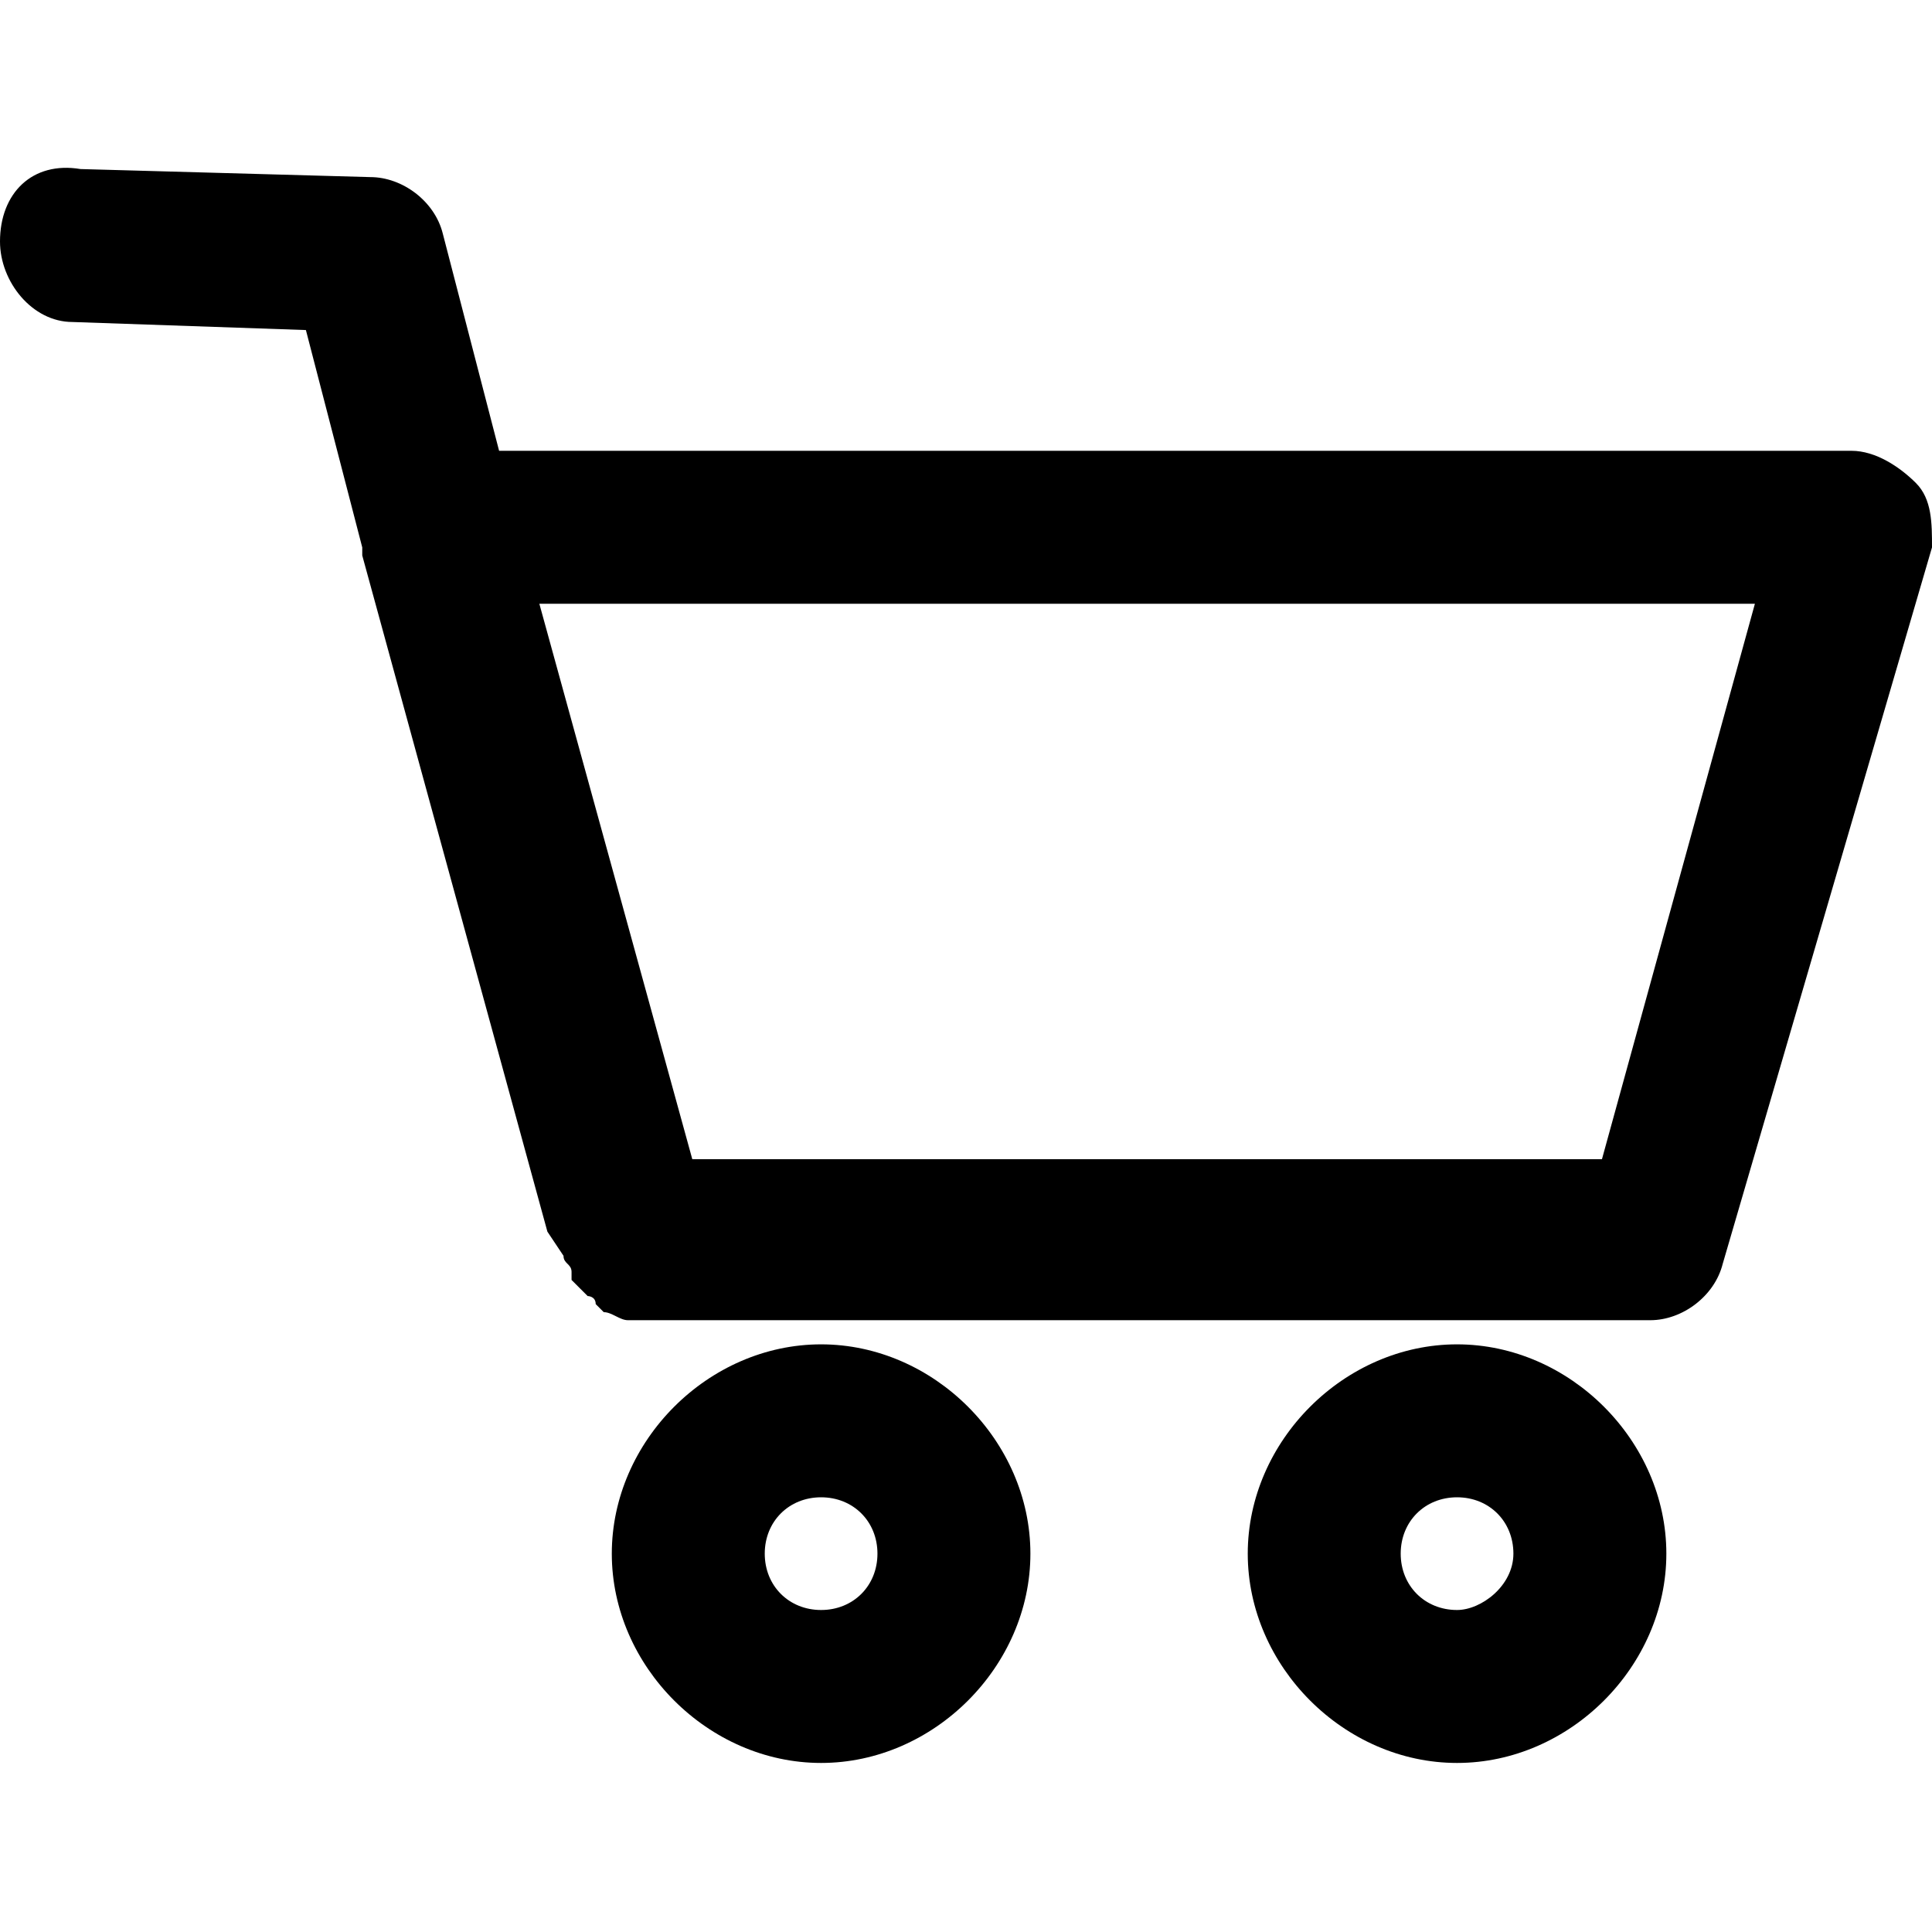 <?xml version="1.0" encoding="utf-8"?>
<!-- Generator: Adobe Illustrator 24.3.0, SVG Export Plug-In . SVG Version: 6.00 Build 0)  -->
<svg version="1.1" id="Calque_1" xmlns="http://www.w3.org/2000/svg" xmlns:xlink="http://www.w3.org/1999/xlink" x="0px" y="0px"
	 viewBox="0 0 24 24" style="enable-background:new 0 0 24 24;" xml:space="preserve">
<path d="M23.8,6c-0.2-0.2-0.5-0.4-0.8-0.4H6.2L5.5,2.9C5.4,2.5,5,2.2,4.6,2.2L1,2.1C0.4,2,0,2.4,0,3c0,0.5,0.4,1,0.9,1l2.9,0.1
	l0.7,2.7c0,0,0,0,0,0.1l2.3,8.4L7,15.6c0,0.1,0.1,0.1,0.1,0.2c0,0,0,0.1,0,0.1c0,0,0.1,0.1,0.1,0.1c0,0,0.1,0.1,0.1,0.1
	c0,0,0.1,0,0.1,0.1c0,0,0.1,0.1,0.1,0.1c0.1,0,0.2,0.1,0.3,0.1c0,0,0,0,0,0c0,0,0,0,0,0h12.7c0.4,0,0.8-0.3,0.9-0.7L24,6.8
	C24,6.5,24,6.2,23.8,6z M19.9,14.4H8.6L6.7,7.5h15.1L19.9,14.4z"/>
<path d="M10.2,16.7c-1.4,0-2.6,1.2-2.6,2.6c0,1.4,1.2,2.6,2.6,2.6c1.4,0,2.6-1.2,2.6-2.6C12.8,17.9,11.6,16.7,10.2,16.7z M10.2,20
	c-0.4,0-0.7-0.3-0.7-0.7c0-0.4,0.3-0.7,0.7-0.7c0.4,0,0.7,0.3,0.7,0.7C10.9,19.7,10.6,20,10.2,20z"/>
<path d="M18.1,16.7c-1.4,0-2.6,1.2-2.6,2.6c0,1.4,1.2,2.6,2.6,2.6s2.6-1.2,2.6-2.6C20.7,17.9,19.5,16.7,18.1,16.7z M18.1,20
	c-0.4,0-0.7-0.3-0.7-0.7c0-0.4,0.3-0.7,0.7-0.7c0.4,0,0.7,0.3,0.7,0.7C18.8,19.7,18.4,20,18.1,20z"/>
</svg>
